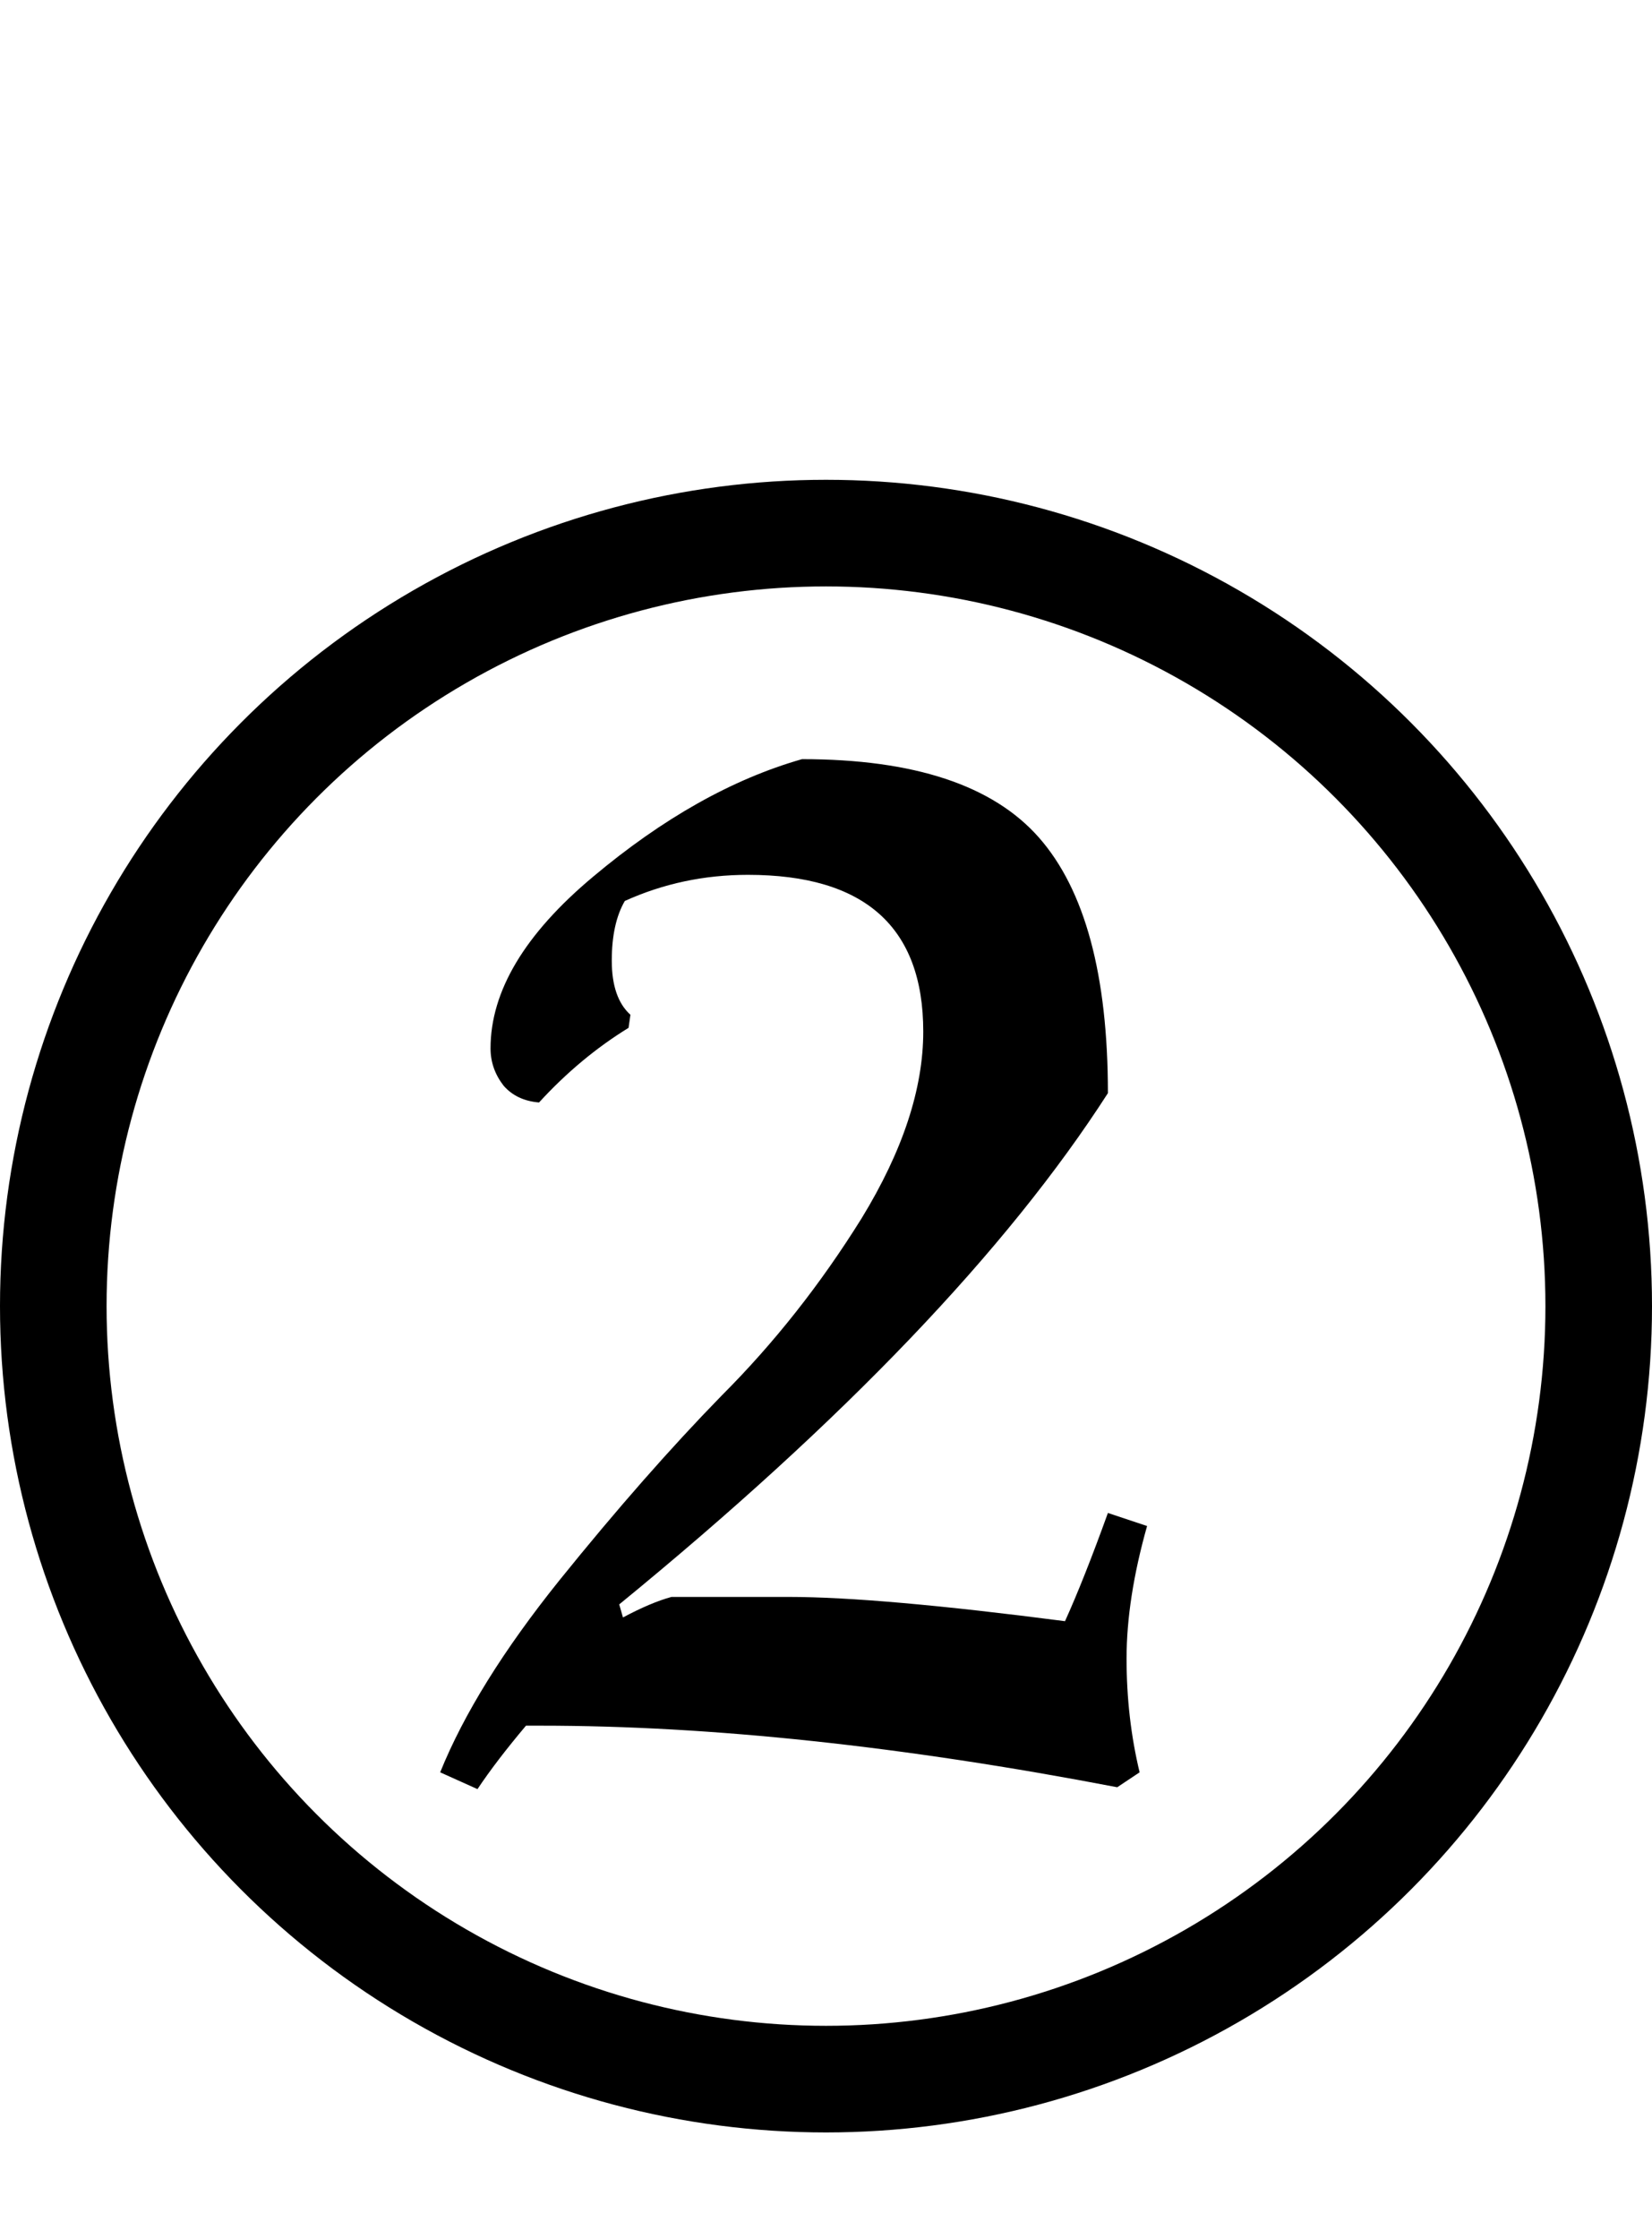 <svg width="31" height="42" viewBox="0 0 31 42" fill="none" xmlns="http://www.w3.org/2000/svg">
<path d="M12.6 29.955C12.95 29.955 13.685 29.955 14.805 29.955C15.925 29.955 17.652 30.107 19.985 30.41C20.218 29.897 20.487 29.22 20.79 28.38L21.525 28.625C21.268 29.535 21.14 30.363 21.14 31.11C21.14 31.857 21.222 32.568 21.385 33.245L20.965 33.525C16.952 32.755 13.347 32.37 10.15 32.37C10.057 32.37 9.963 32.37 9.87 32.37C9.497 32.813 9.193 33.21 8.96 33.56L8.26 33.245C8.703 32.148 9.45 30.947 10.5 29.64C11.573 28.31 12.588 27.155 13.545 26.175C14.525 25.195 15.4 24.087 16.17 22.85C16.94 21.59 17.325 20.423 17.325 19.35C17.325 17.39 16.228 16.41 14.035 16.41C13.218 16.41 12.448 16.573 11.725 16.9C11.562 17.18 11.48 17.553 11.48 18.02C11.48 18.487 11.597 18.825 11.83 19.035L11.795 19.28C11.188 19.653 10.628 20.12 10.115 20.68C9.835 20.657 9.613 20.552 9.45 20.365C9.287 20.155 9.205 19.922 9.205 19.665C9.205 18.592 9.847 17.518 11.13 16.445C12.437 15.348 13.743 14.613 15.05 14.24C17.15 14.24 18.632 14.73 19.495 15.71C20.358 16.69 20.79 18.288 20.79 20.505C18.9 23.445 15.843 26.642 11.62 30.095L11.69 30.34C12.04 30.153 12.343 30.025 12.6 29.955Z" fill="black"/>
<circle cx="15.5" cy="24.5" r="14.5" stroke="black" stroke-width="2"/>
</svg>
